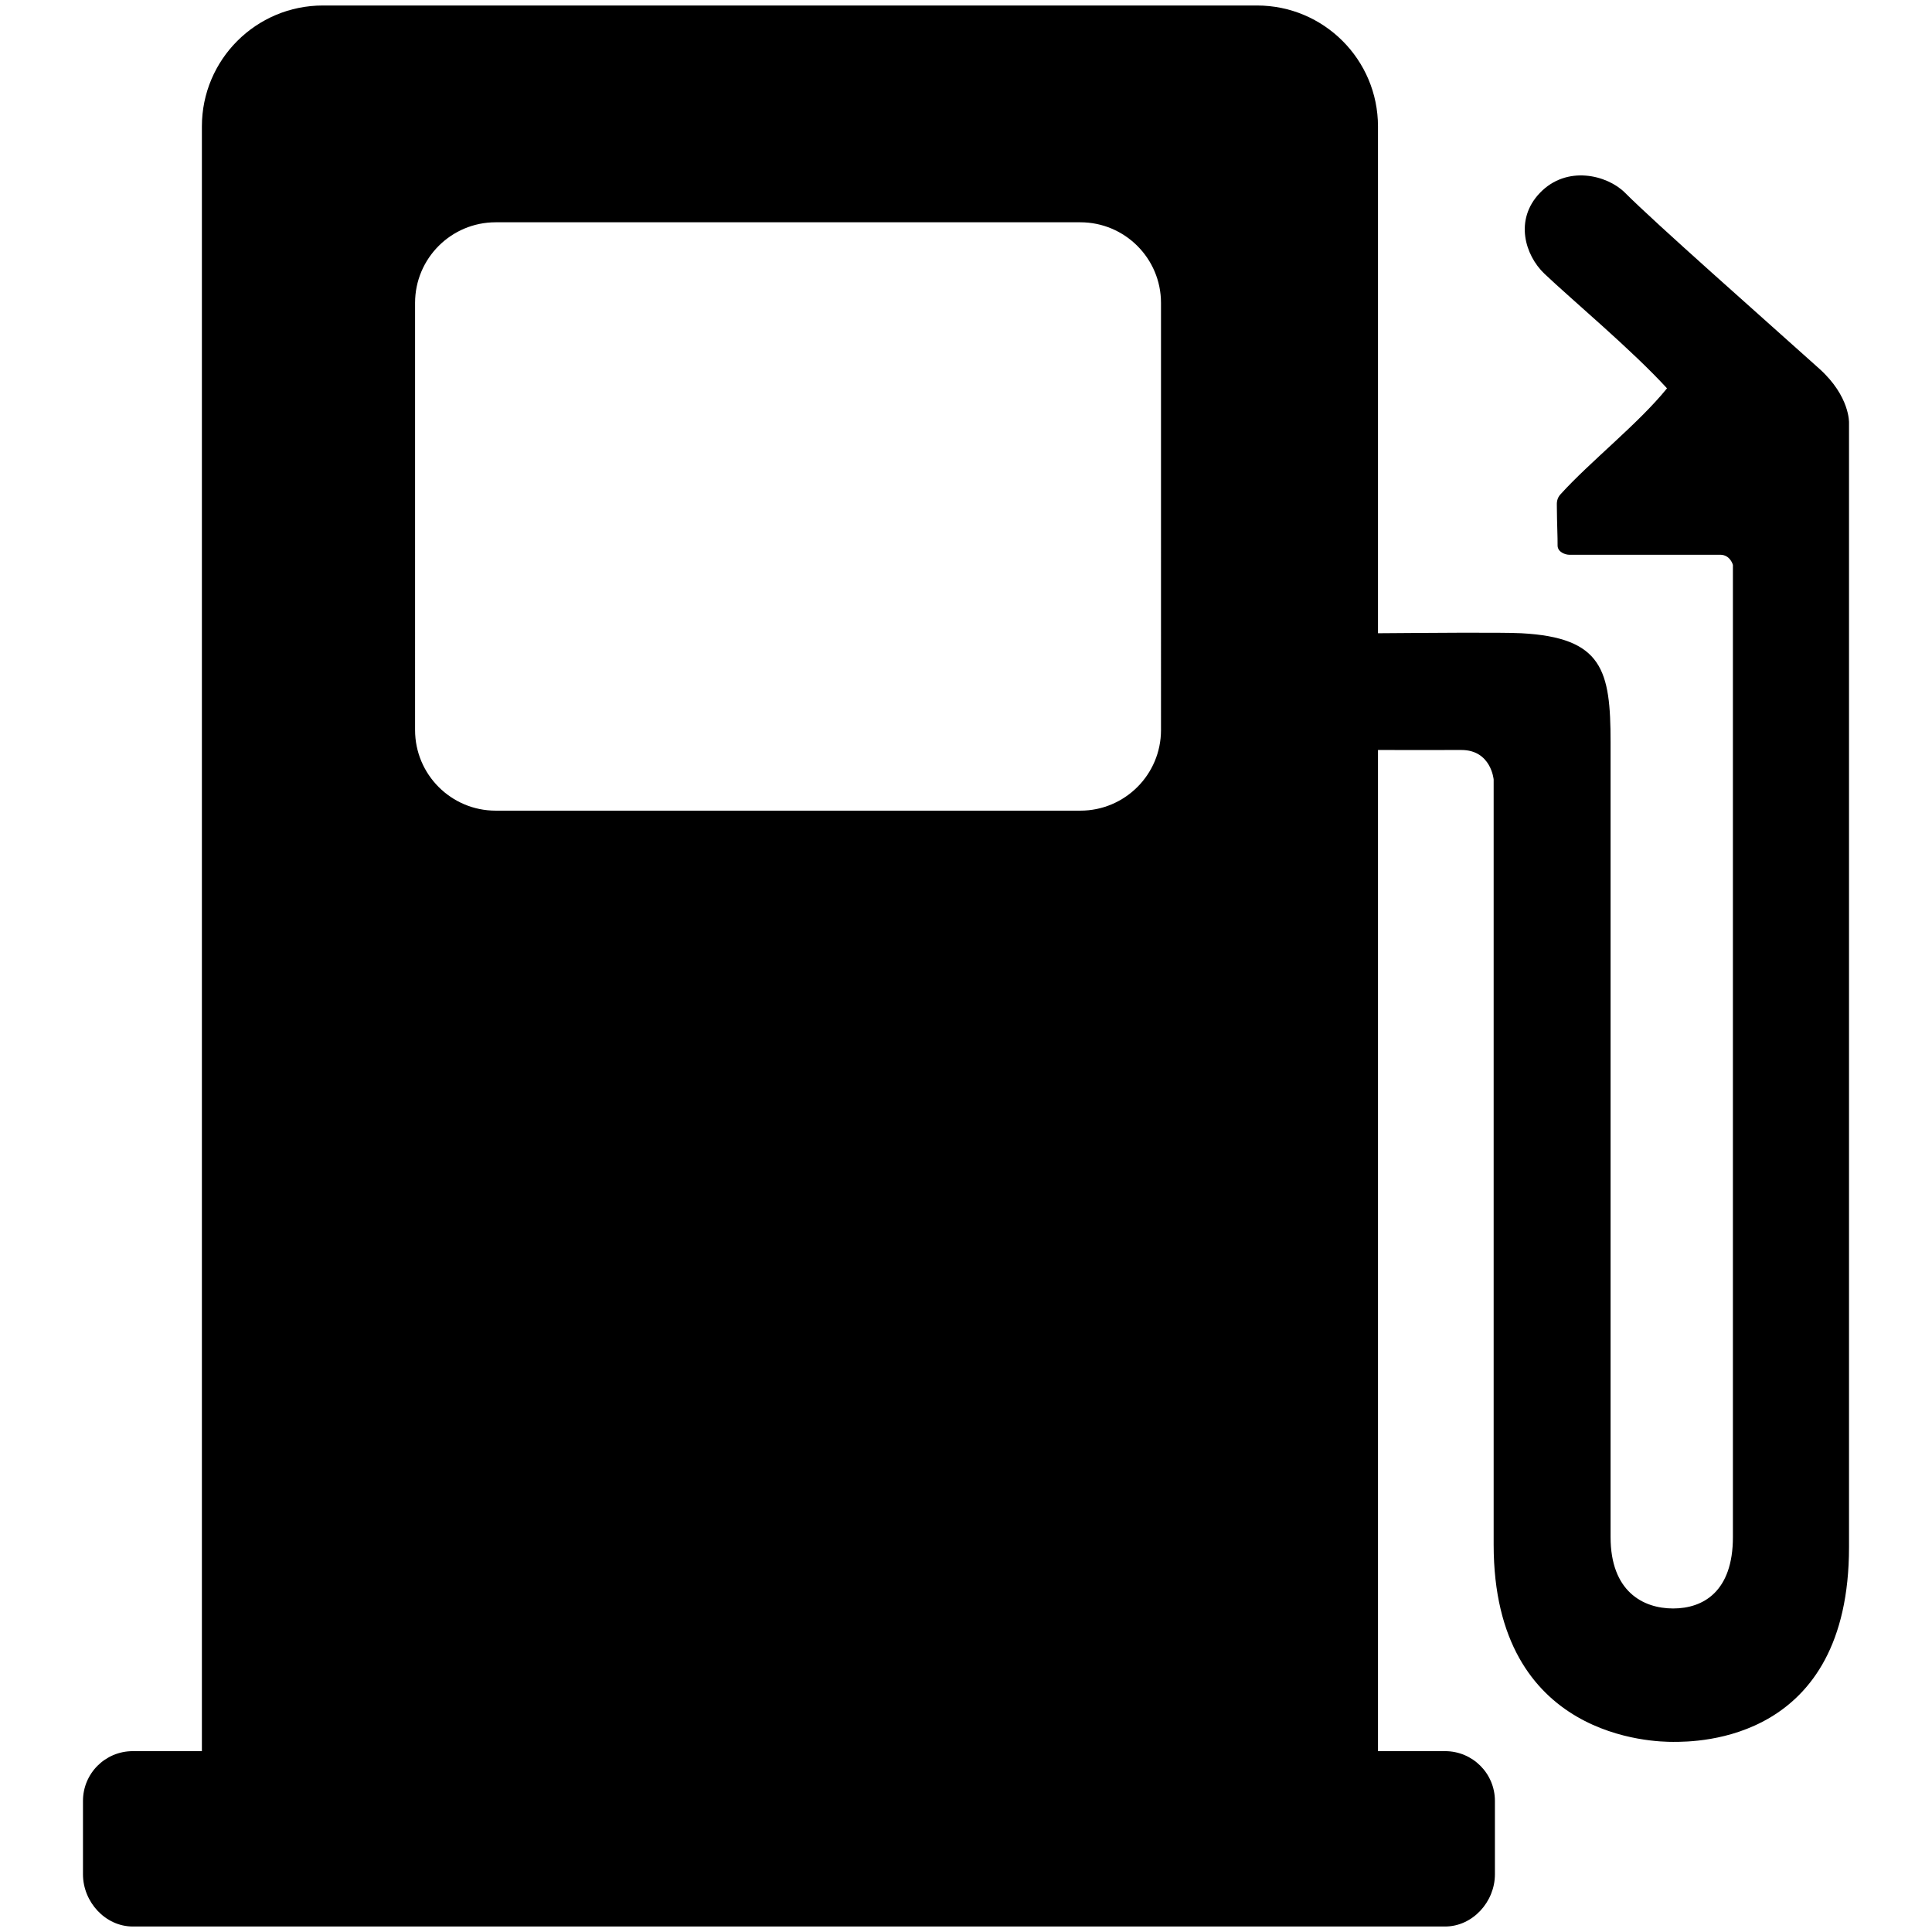 <?xml version="1.0" standalone="no"?><!DOCTYPE svg PUBLIC "-//W3C//DTD SVG 1.1//EN" "http://www.w3.org/Graphics/SVG/1.1/DTD/svg11.dtd"><svg t="1624253456983" class="icon" viewBox="0 0 1024 1024" version="1.1" xmlns="http://www.w3.org/2000/svg" p-id="2354" xmlns:xlink="http://www.w3.org/1999/xlink" width="200" height="200"><defs><style type="text/css"></style></defs><path d="M980.018 224.112c0 0 0.574-14.023-15.743-28.684-32.064-28.784-86.444-76.706-103.05-93.32-9.336-9.325-30.808-14.801-45.104 0.194-13.64 14.307-7.685 33.097 2.373 42.706 14.352 13.658 46.63 40.612 65.052 60.823-15.314 18.904-40.666 38.717-56.469 56.195-2.03 2.179-1.945 4.683-1.92 5.91 0.065 9.999 0.458 16.875 0.393 21.089-0.069 3.671 4.245 5.006 6.149 5.006l80.026 0c5.37 0 6.752 5.396 6.752 5.396l0 515.266c0 28.768-15.642 37.83-31.691 37.83-16.057 0-33.147-9.132-33.147-37.83L853.639 393.416c0-38.193-4.208-55.478-47.303-57.786-10.547-0.558-52.973-0.155-75.977 0L730.358 67.021c0-35.416-28.718-64.109-64.123-64.109L171.145 2.912c-35.439 0-64.139 28.7-64.139 64.109l0 861.124L70.374 928.146c-14.602 0-26.395 11.809-26.395 26.375l0 38.907c0 14.581 11.799 27.661 26.395 27.661l695.571 0c14.571 0 26.39-13.075 26.39-27.661l0-38.907c0-14.566-11.818-26.375-26.39-26.375l-35.585 0 0-530.635c12.951 0.045 31.096 0 44.202 0 15.768 0 17.106 15.648 17.106 15.648l0 405.563c0 103.515 85.626 104.506 95.12 104.506 12.771 0 93.231 0 93.231-103.214C980.023 800.73 980.018 224.112 980.018 224.112L980.018 224.112zM615.356 386.918c0 23.612-19.149 42.746-42.766 42.746L262.735 429.664c-23.607 0-42.74-19.134-42.74-42.746L219.994 160.562c0-23.608 19.134-42.747 42.74-42.747l309.854 0c23.617 0 42.766 19.144 42.766 42.747L615.355 386.918 615.356 386.918zM615.356 386.918" p-id="2355"></path></svg>
